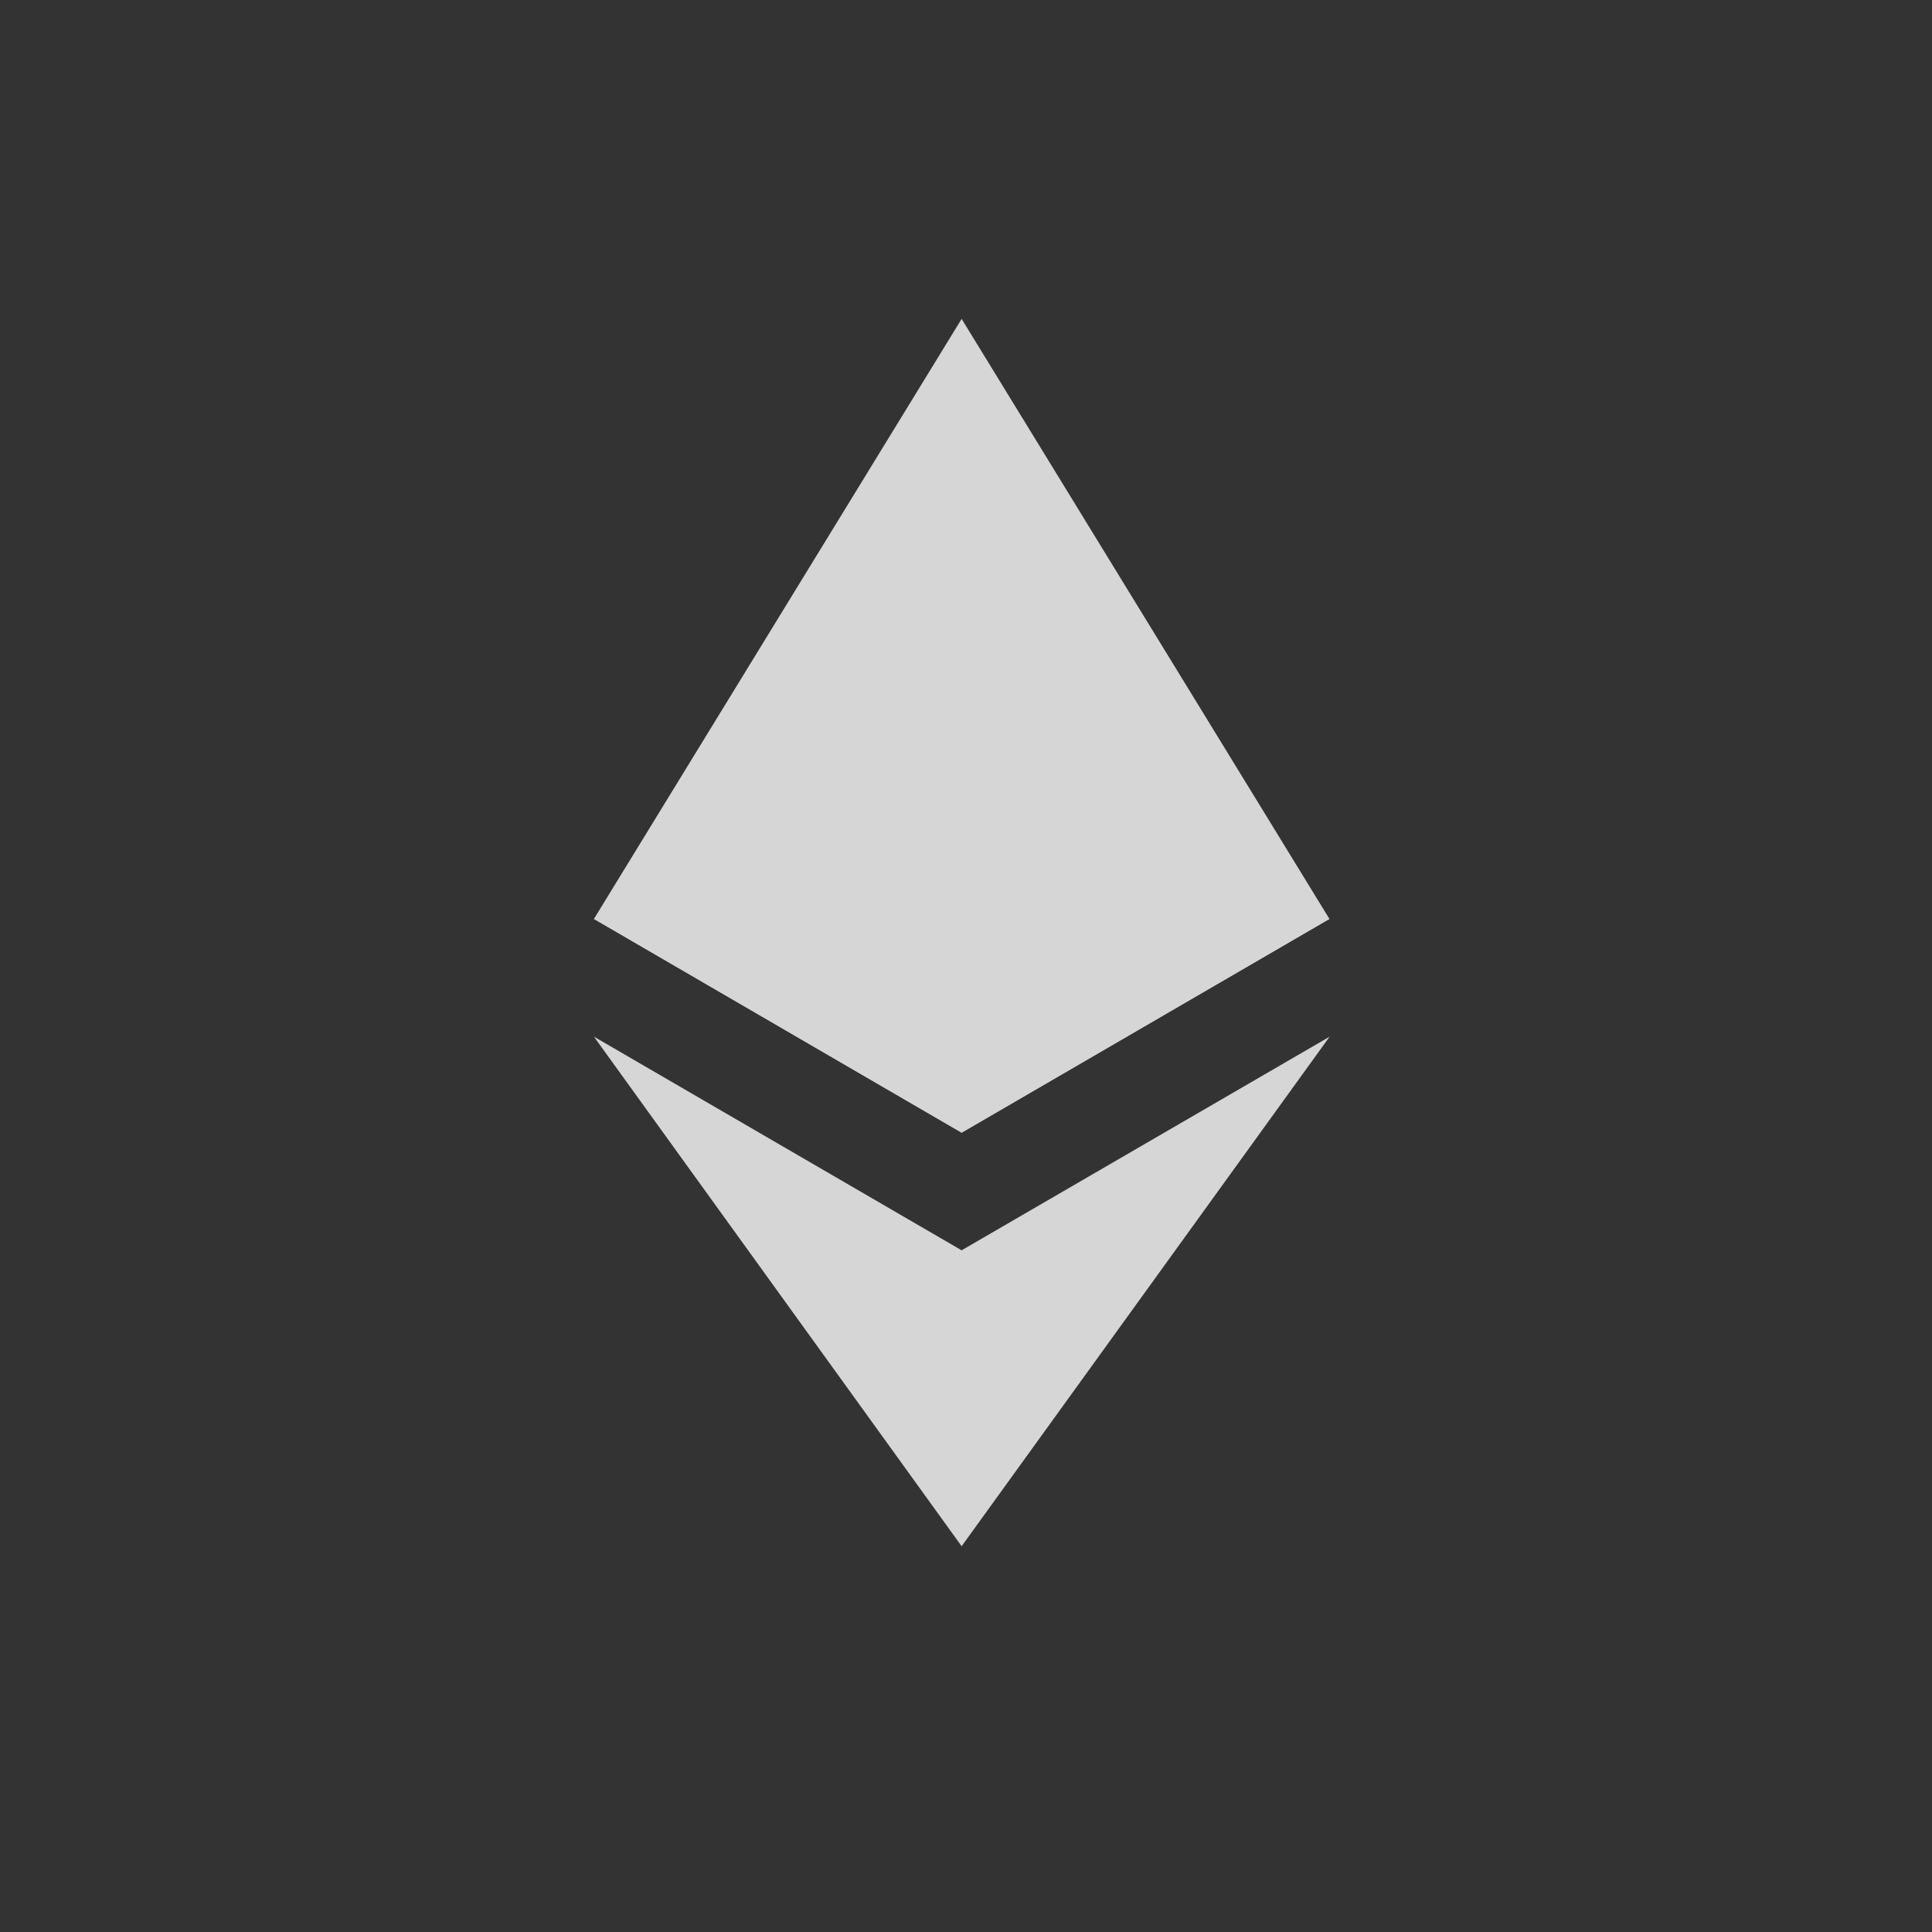 <svg width="19" height="19" viewBox="0 0 19 19" fill="none" xmlns="http://www.w3.org/2000/svg">
<rect x="0" y="0" width="19" height="19" fill="#333333" stroke="none"/>
<g opacity="0.8">
<path d="M9.457 3.136L9.378 3.4V11.061L9.457 11.139L13.074 9.037L9.457 3.136Z" fill="white"/>
<path d="M9.457 3.136L5.841 9.037L9.457 11.139V7.42V3.136Z" fill="white"/>
<path d="M9.457 12.296L9.413 12.349V15.078L9.457 15.206L13.076 10.195L9.457 12.296Z" fill="white"/>
<path d="M9.457 15.206V12.296L5.841 10.195L9.457 15.206Z" fill="white"/>
<path d="M9.457 11.139L13.074 9.037L9.457 7.42V11.139Z" fill="white"/>
<path d="M5.841 9.037L9.457 11.139V7.42L5.841 9.037Z" fill="white"/>
</g>
</svg>
